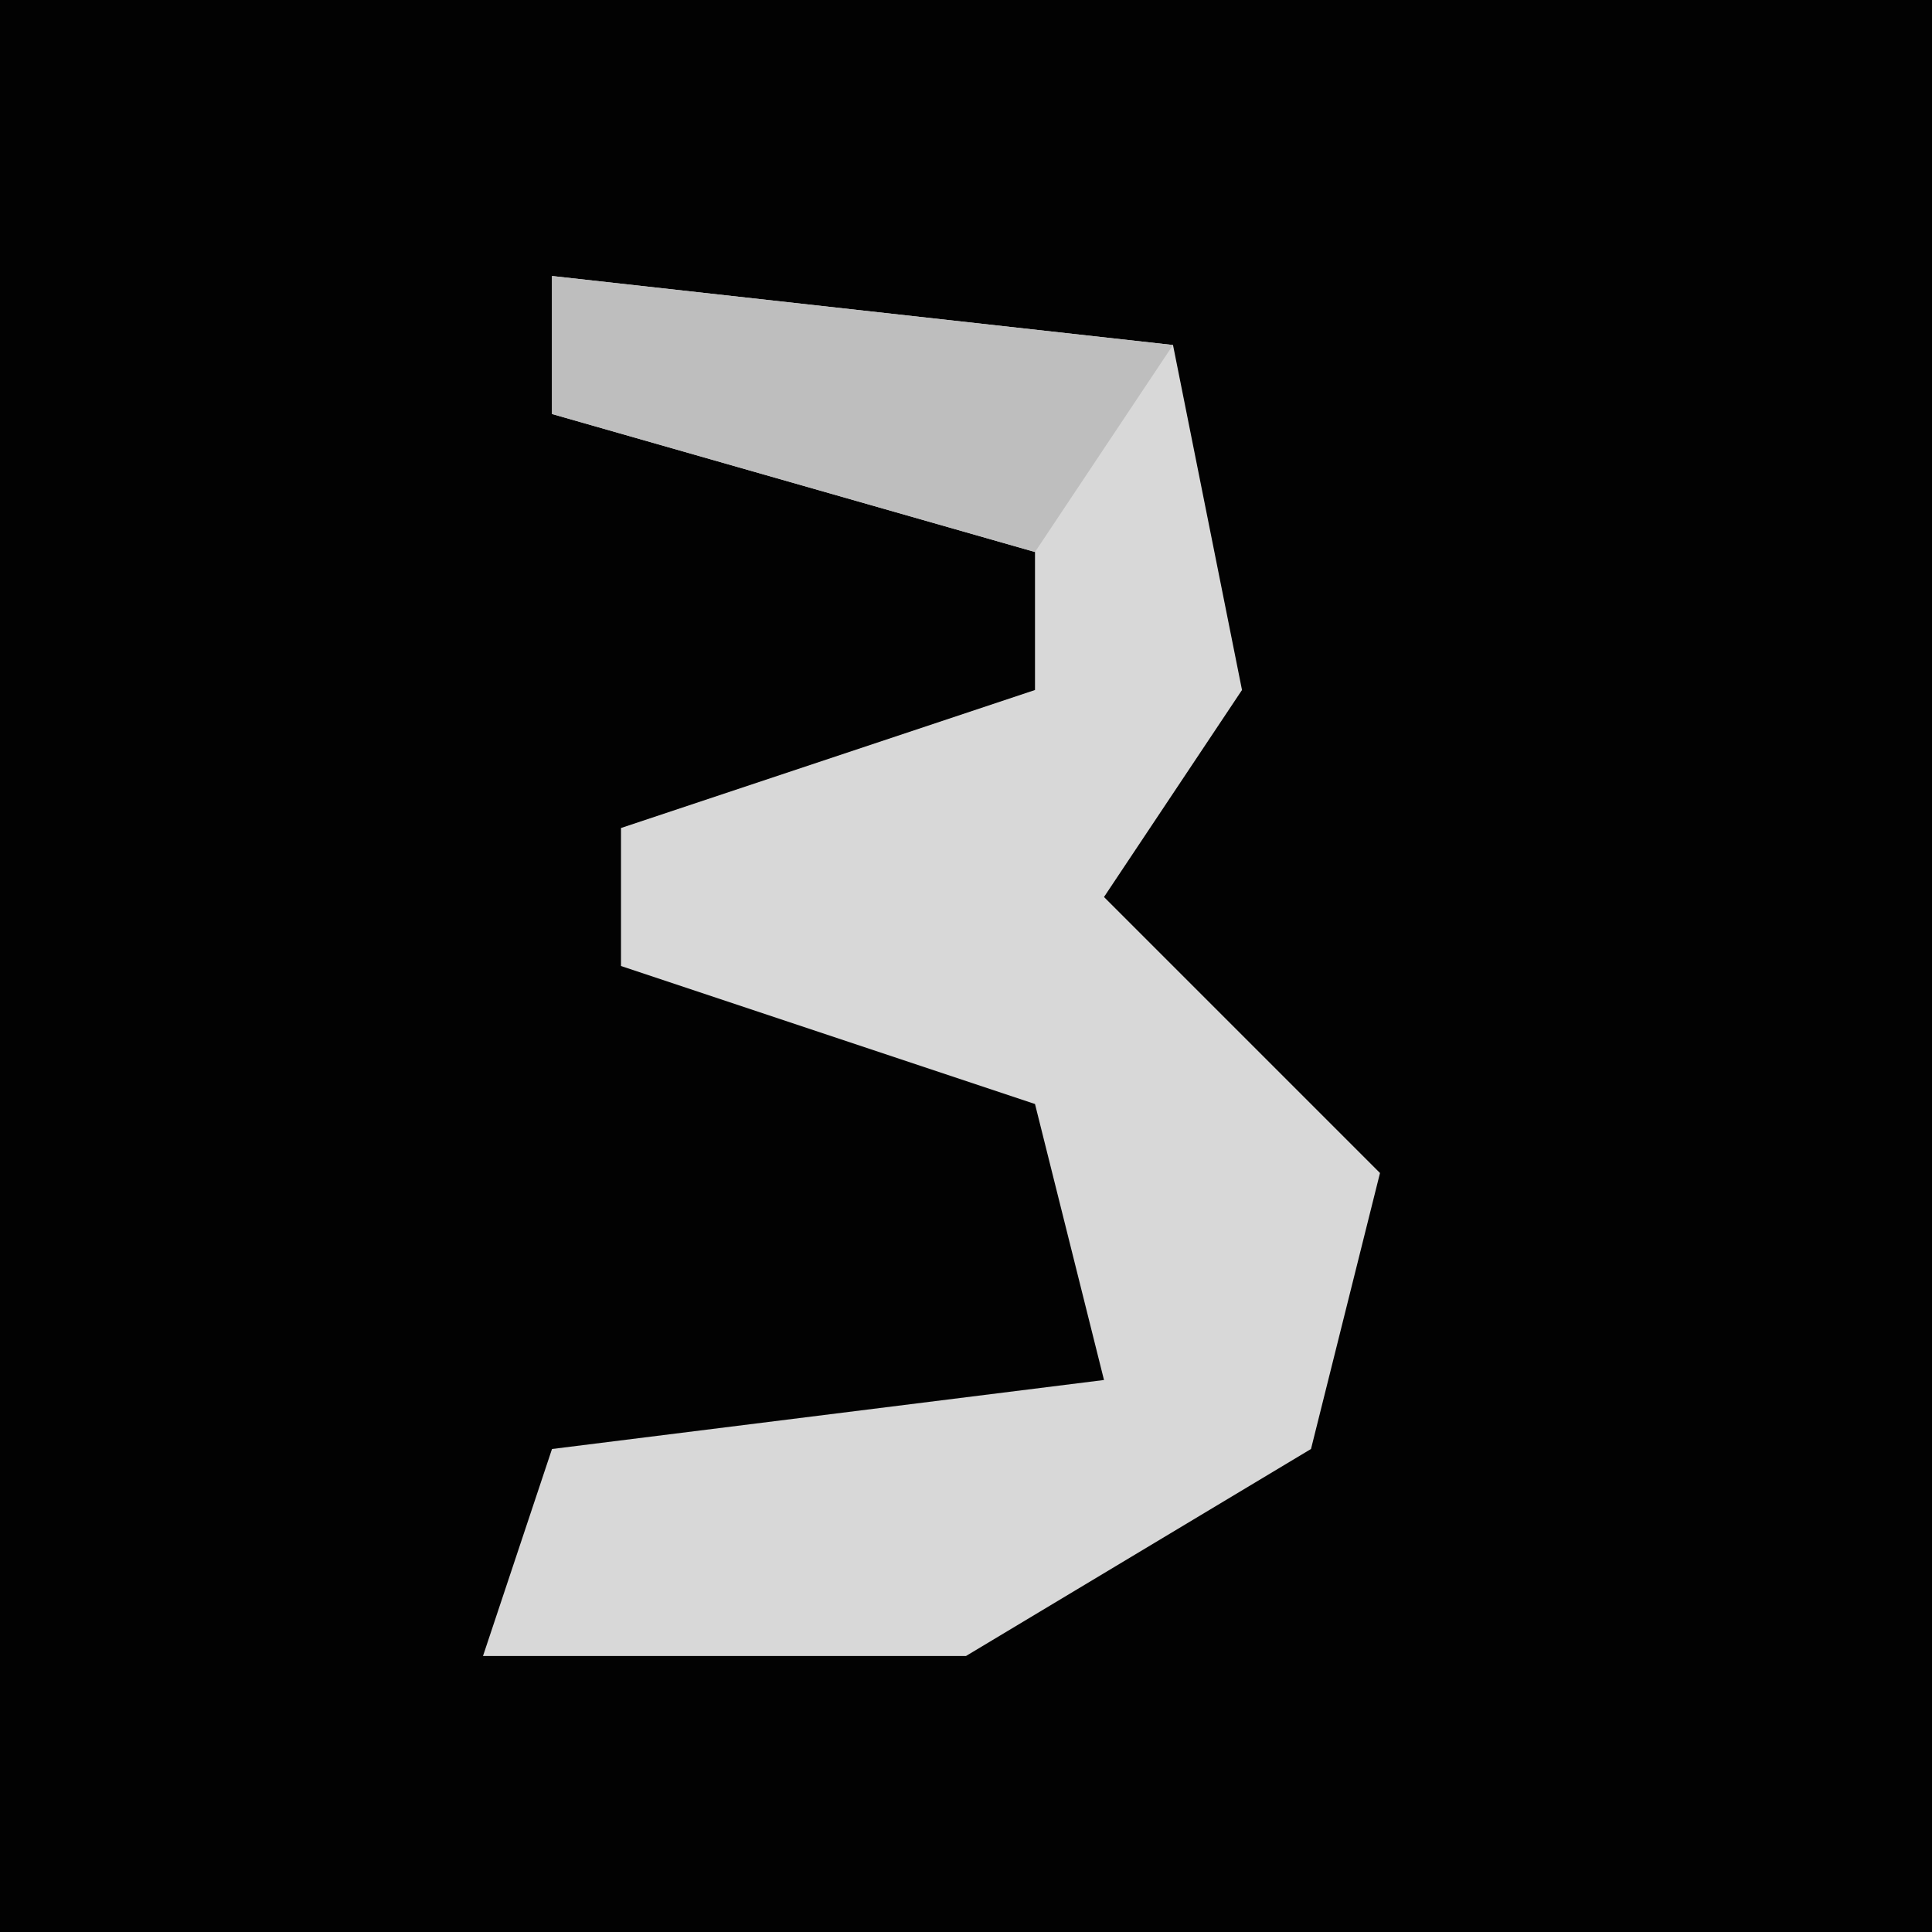 <?xml version="1.0" encoding="UTF-8"?>
<svg version="1.1" xmlns="http://www.w3.org/2000/svg" width="28" height="28">
<path d="M0,0 L28,0 L28,28 L0,28 Z " fill="#020202" transform="translate(0,0)"/>
<path d="M0,0 L9,1 L10,6 L8,9 L12,13 L11,17 L6,20 L-1,20 L0,17 L8,16 L7,12 L1,10 L1,8 L7,6 L7,4 L0,2 Z " fill="#D8D8D8" transform="translate(8,4)"/>
<path d="M0,0 L9,1 L7,4 L0,2 Z " fill="#BEBEBE" transform="translate(8,4)"/>
</svg>
